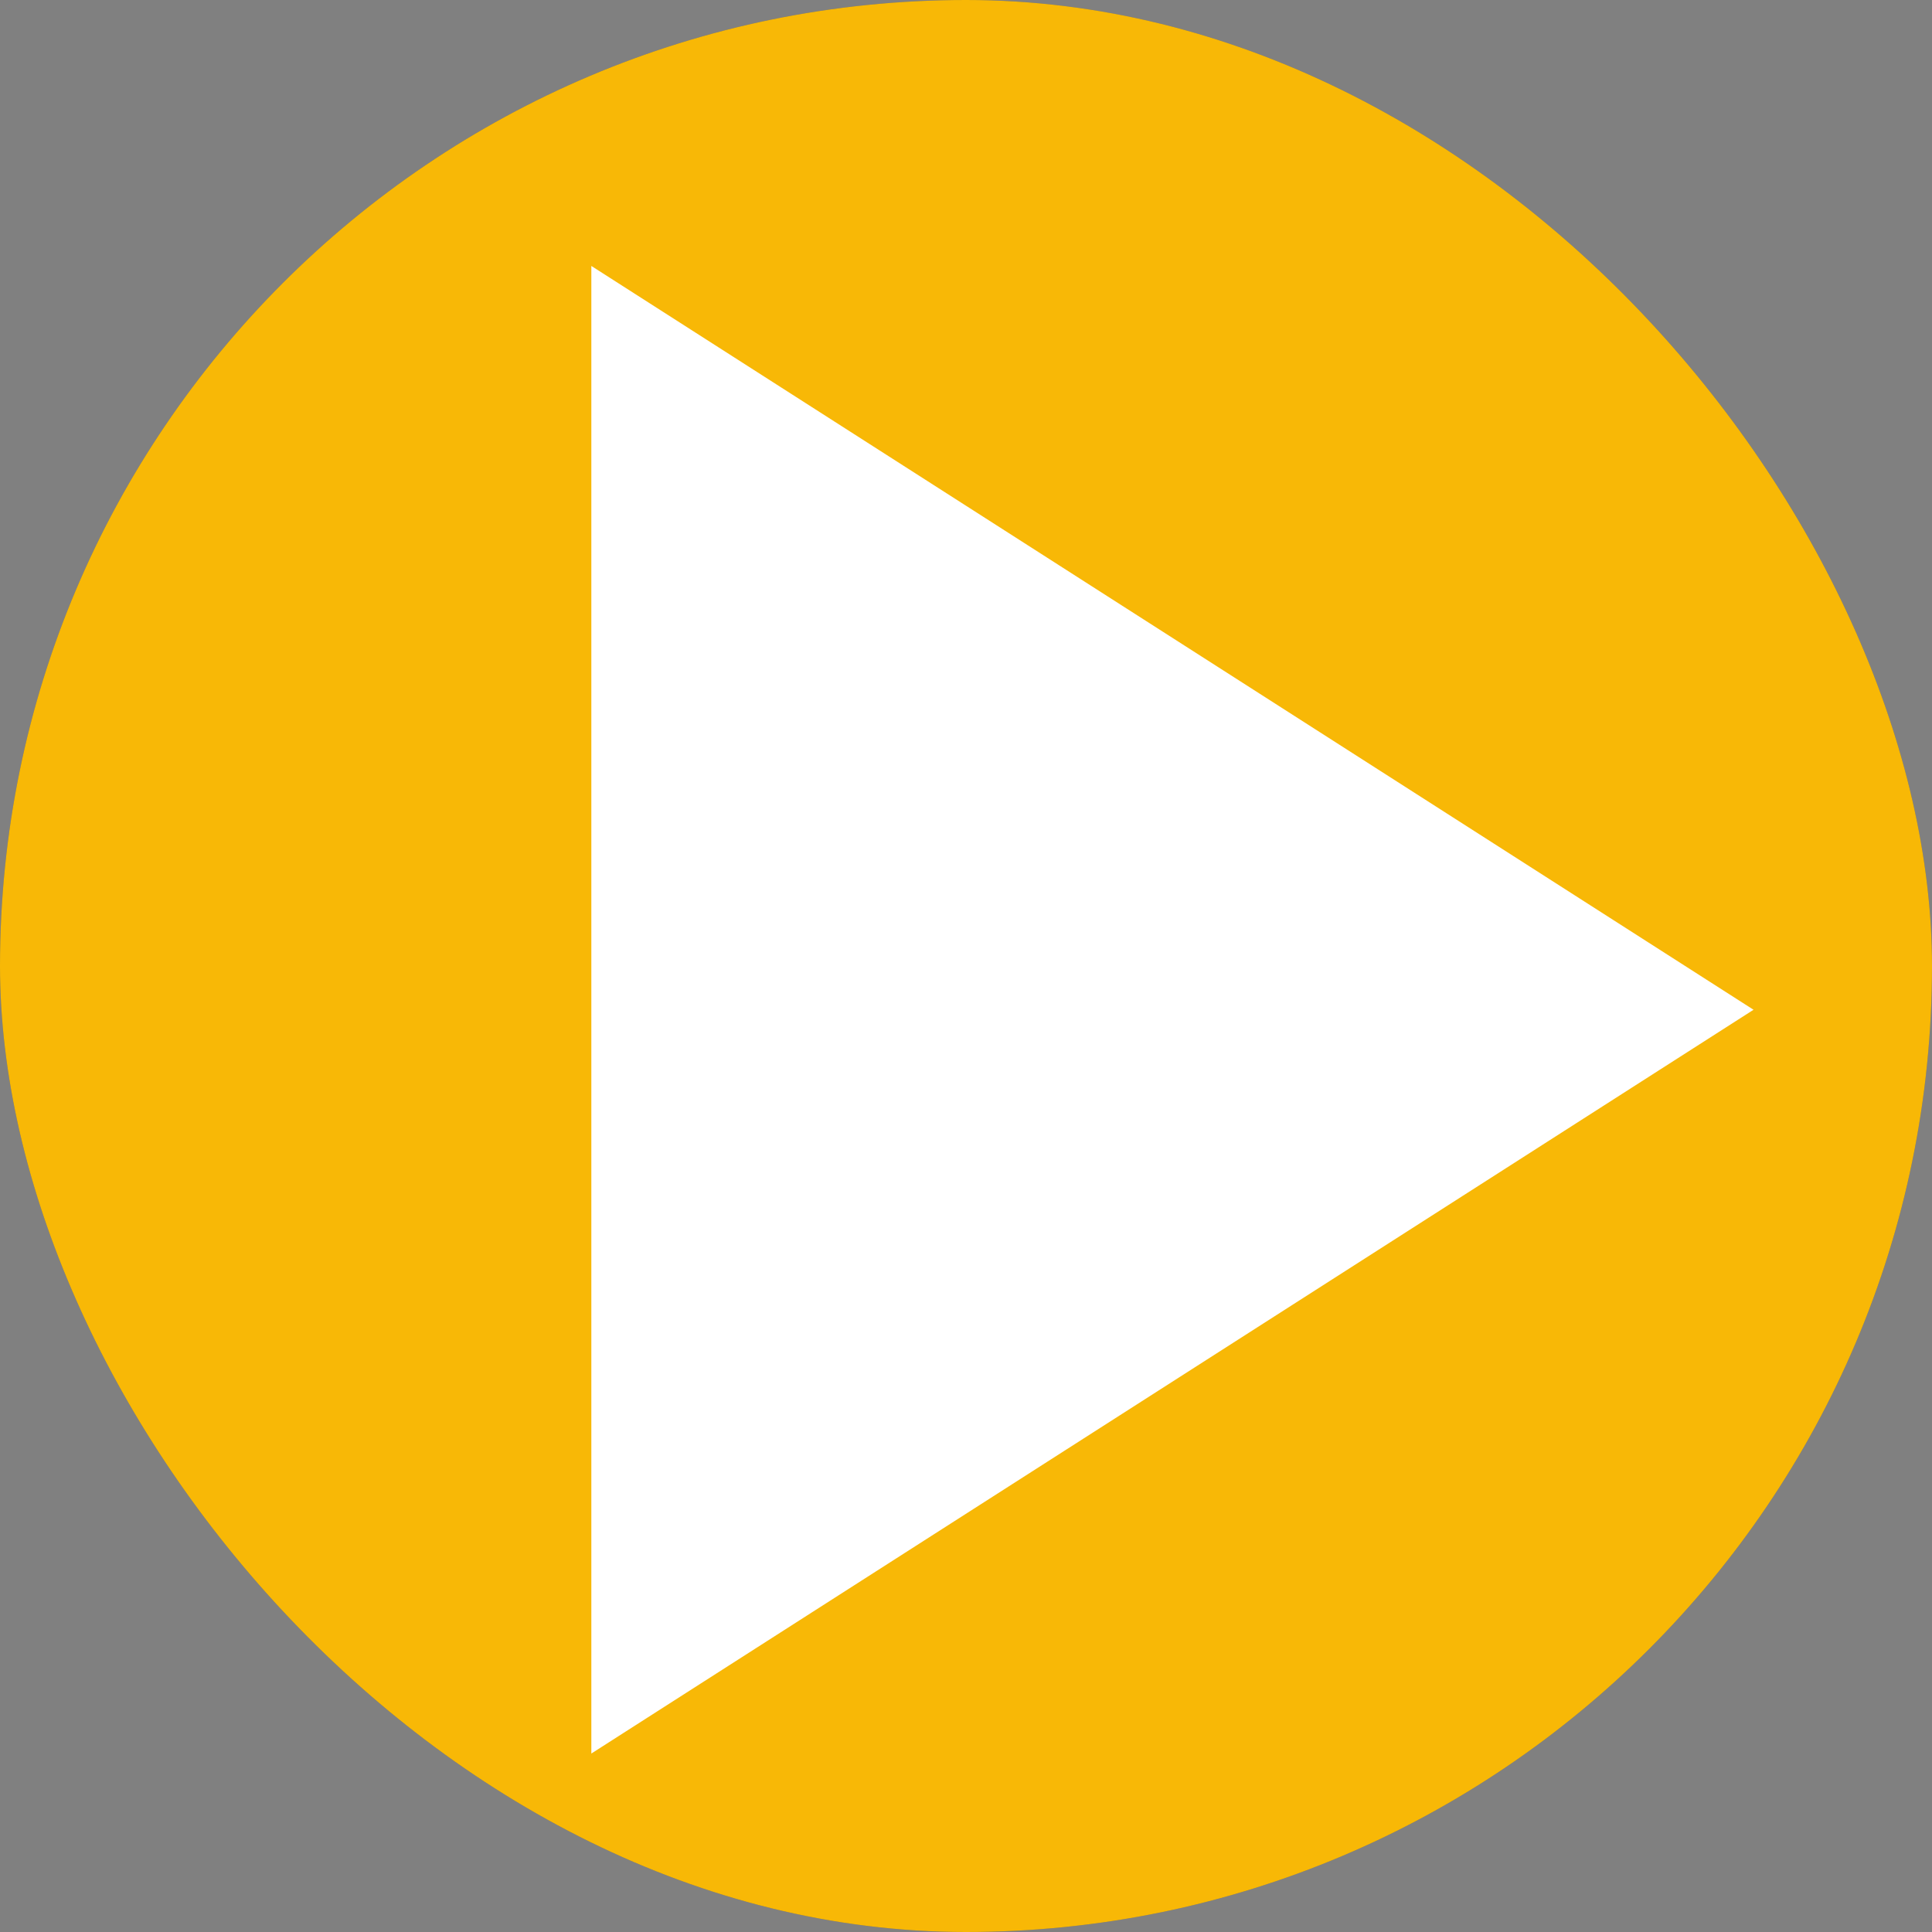 <svg width="40" height="40" viewBox="0 0 40 40" fill="none" xmlns="http://www.w3.org/2000/svg">
<rect x="0" y="0" width="40" height="40" fill="#808080" stroke="none"/>
<g clip-path="url(#clip0_2053_1130)">
<rect width="40" height="40" rx="20" fill="#363636" fill-opacity="0.3"/>
<g clip-path="url(#clip1_2053_1130)">
<rect x="-14.225" y="-14.706" width="69.299" height="69.299" rx="34.649" fill="#F8B806"/>
<path d="M12.243 5.506V36.305L36.305 20.906L12.243 5.506Z" fill="white"/>
</g>
</g>
<defs>
<clipPath id="clip0_2053_1130">
<rect width="40" height="40" rx="20" fill="white"/>
</clipPath>
<clipPath id="clip1_2053_1130">
<rect x="-14.225" y="-14.706" width="69.299" height="69.299" rx="34.649" fill="white"/>
</clipPath>
</defs>
</svg>

